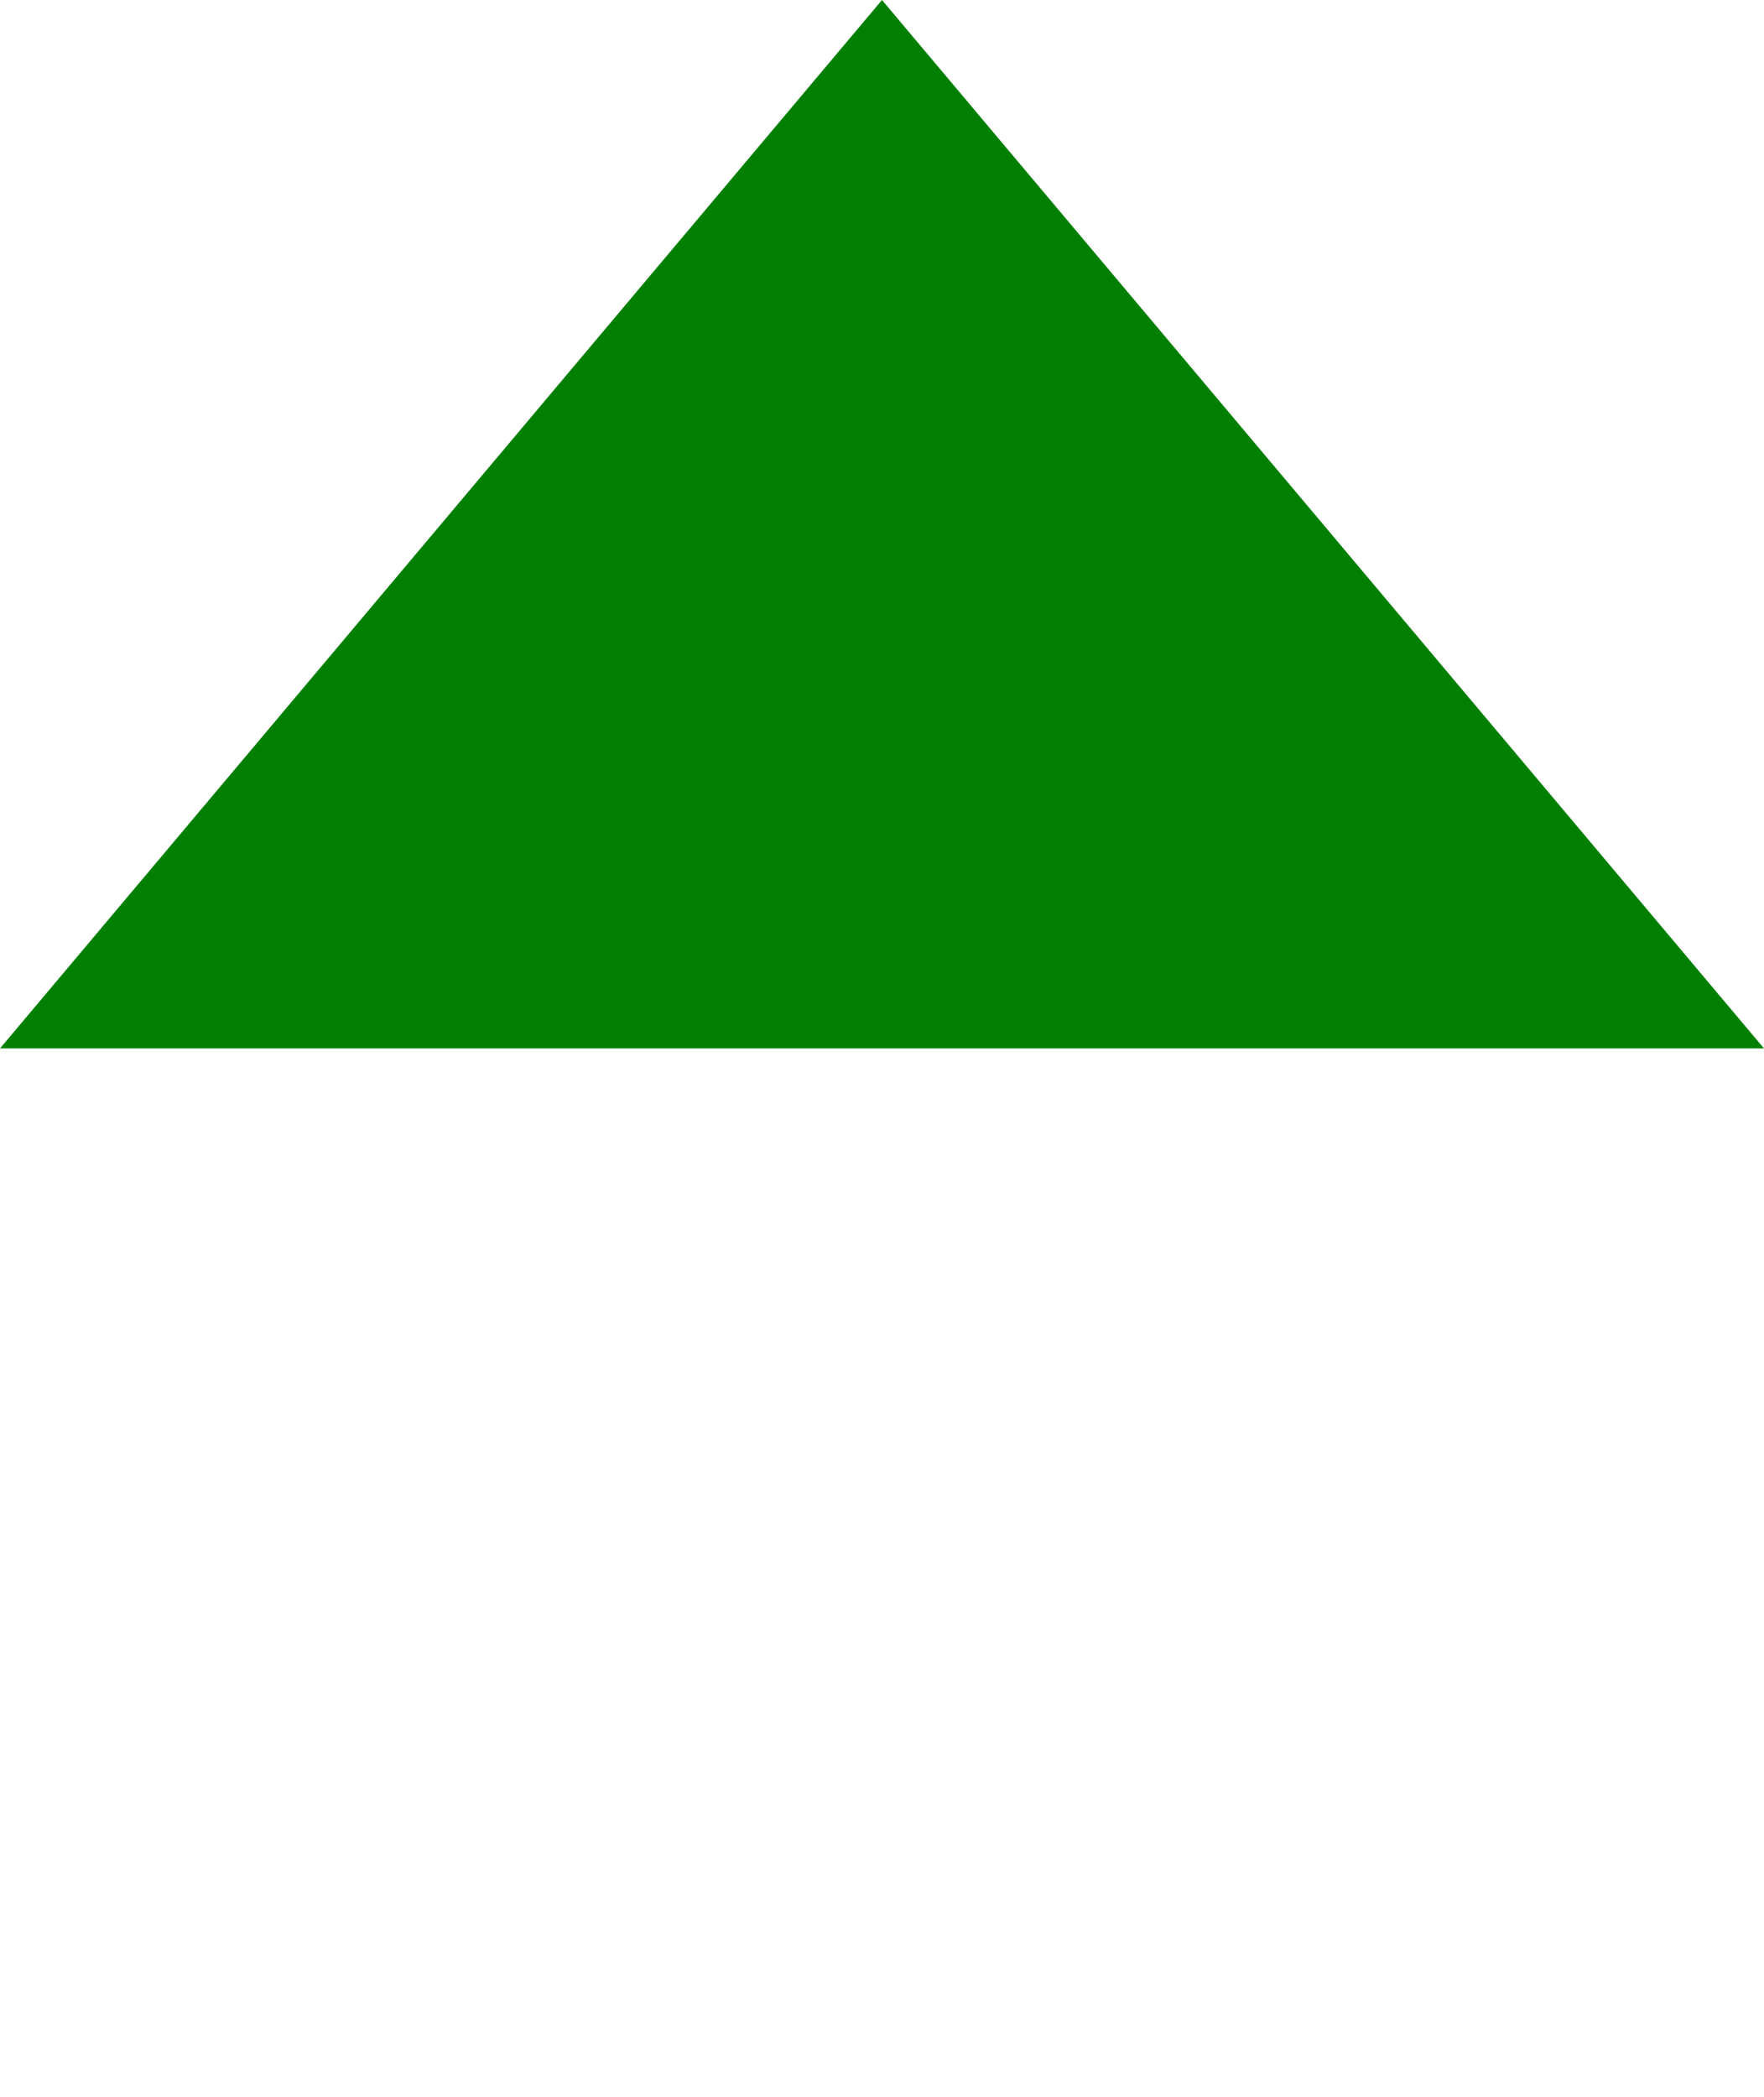<svg id="Layer_1" data-name="Layer 1" xmlns="http://www.w3.org/2000/svg" xmlns:xlink="http://www.w3.org/1999/xlink" viewBox="0 0 10.62 12.62">
  <defs>
    <style>
      .cls-1 {
        fill: none;
      }

      .cls-2 {
        clip-path: url(#clip-path);
      }

      .cls-3 {
        fill: #007f00;
      }
    </style>
    <clipPath id="clip-path">
      <rect class="cls-1" x="-2.25" y="-1.13" width="15.33" height="7.44"/>
    </clipPath>
  </defs>
  <title>backTop</title>
  <g class="cls-2">
    <polygon class="cls-3" points="5.31 12.62 0 6.31 5.31 0 10.62 6.31 5.31 12.62"/>
  </g>
</svg>

